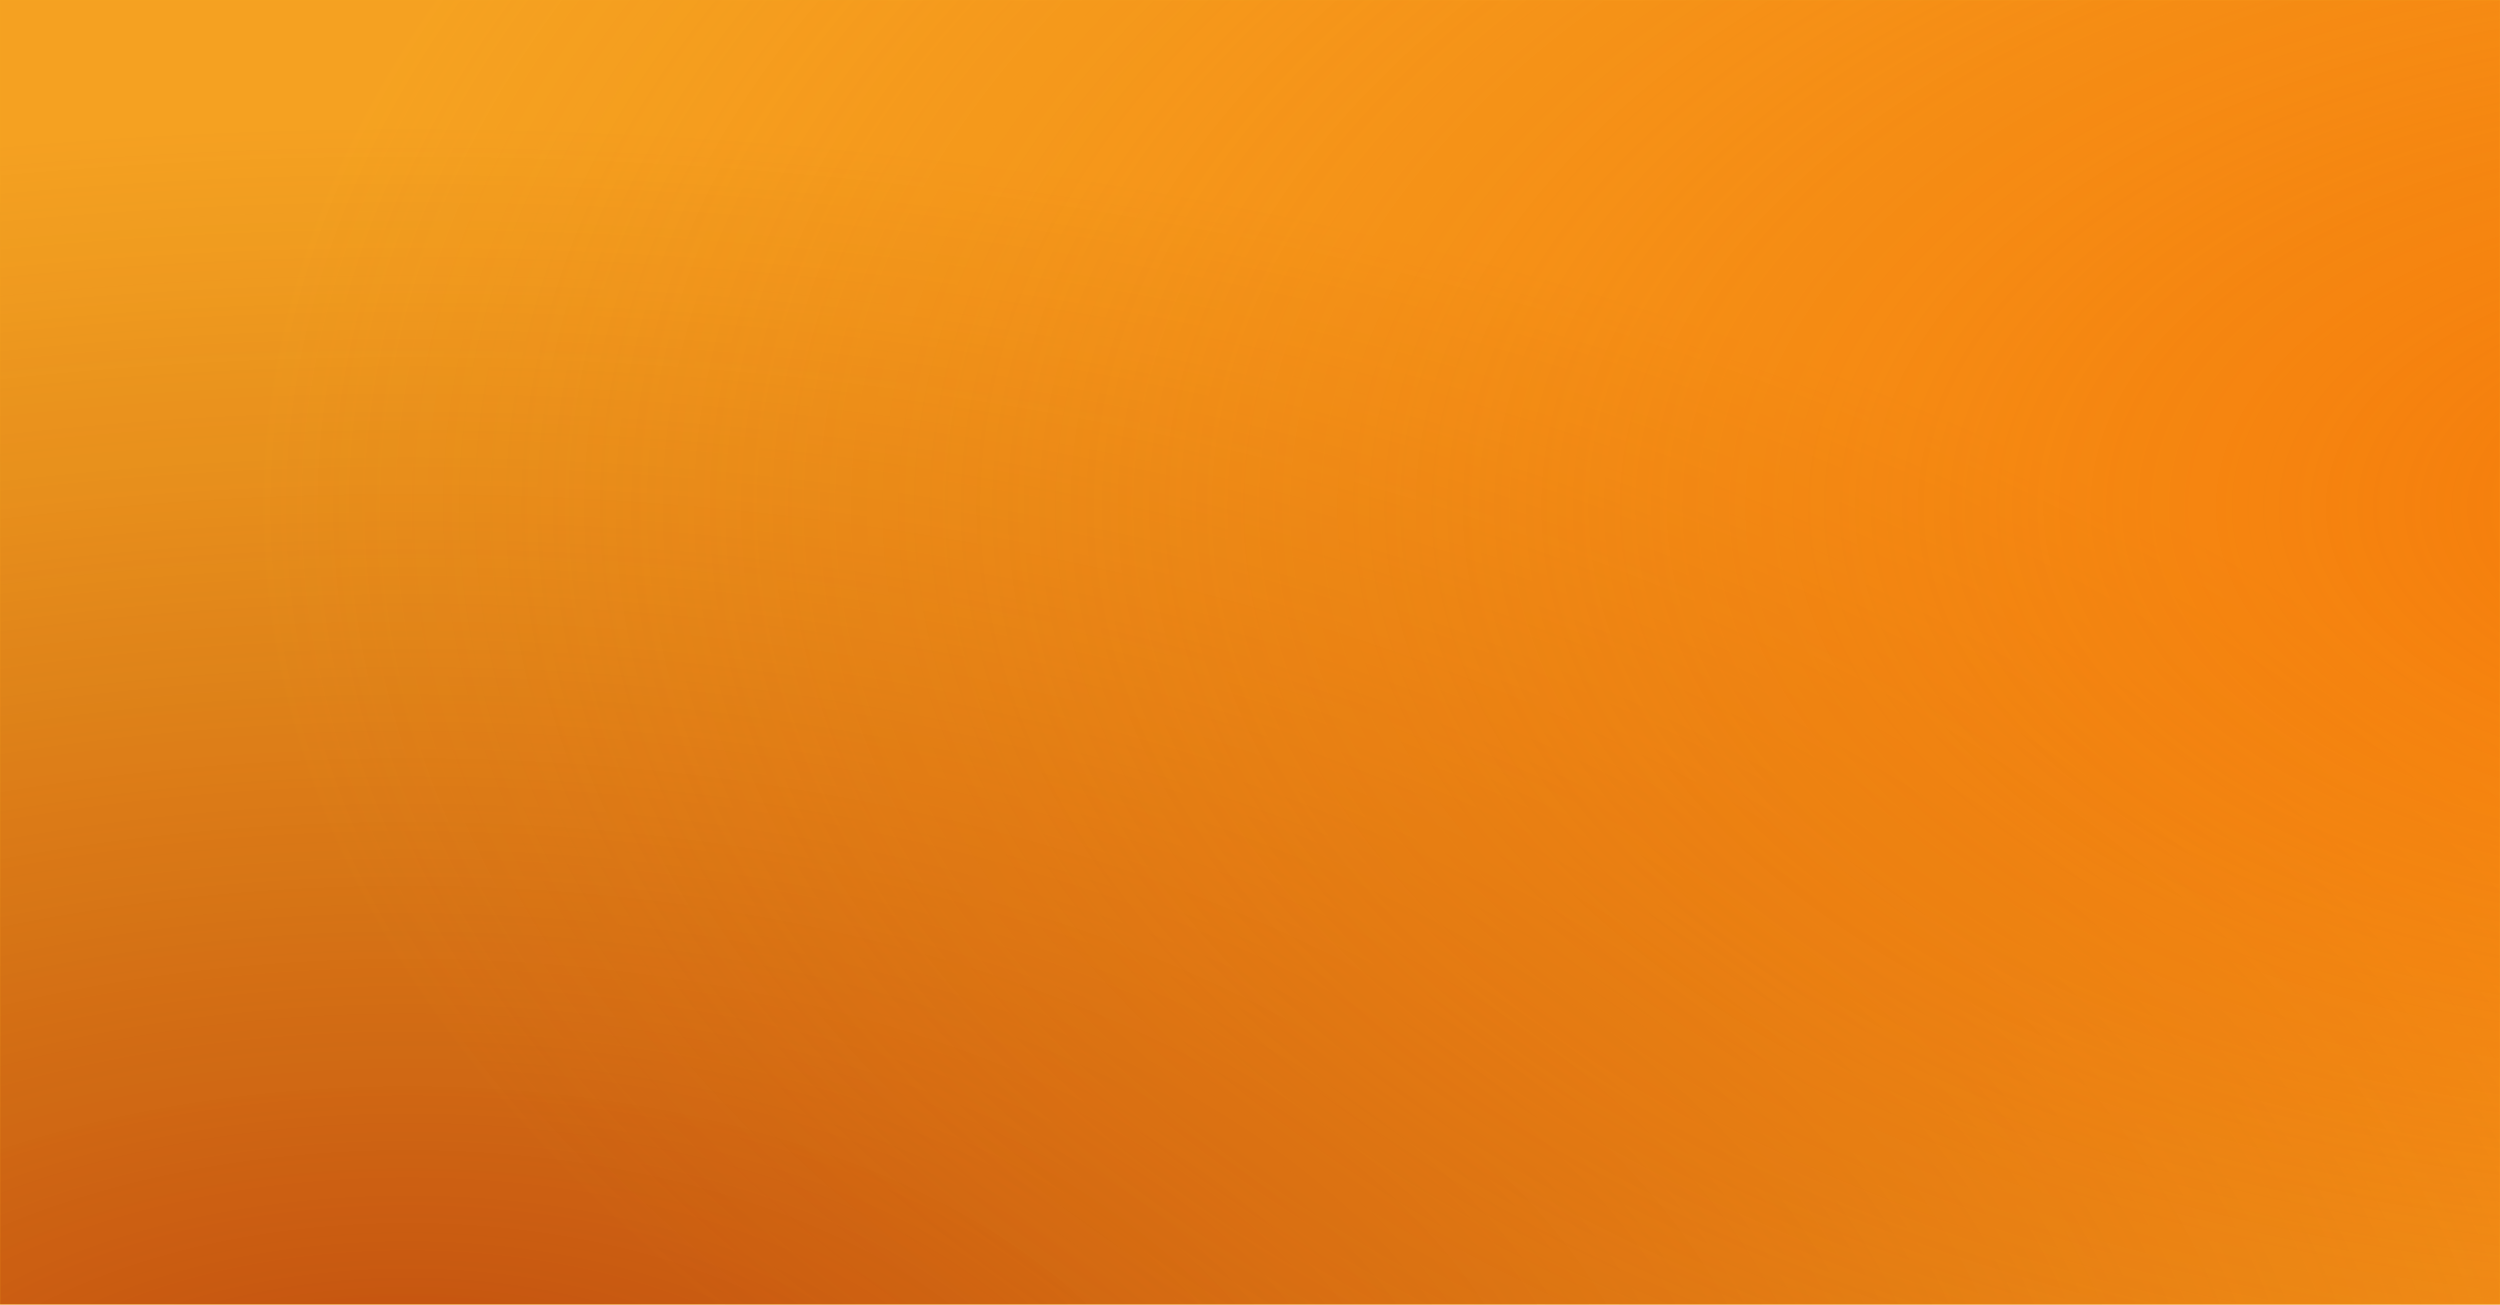 <?xml version="1.0" encoding="UTF-8" standalone="no"?>
<svg width="1920px" height="1002px" viewBox="0 0 1920 1002" version="1.1" xmlns="http://www.w3.org/2000/svg" xmlns:xlink="http://www.w3.org/1999/xlink" xmlns:sketch="http://www.bohemiancoding.com/sketch/ns">
    <!-- Generator: Sketch 3.3.3 (12072) - http://www.bohemiancoding.com/sketch -->
    <title>back</title>
    <desc>Created with Sketch.</desc>
    <defs>
        <rect id="path-1" x="0" y="0" width="1920" height="1002"></rect>
        <radialGradient cx="16.575%" cy="108.557%" fx="16.575%" fy="108.557%" r="100%" id="radialGradient-3">
            <stop stop-color="#940000" offset="0%"></stop>
            <stop stop-color="#932B00" stop-opacity="0" offset="100%"></stop>
        </radialGradient>
        <radialGradient cx="110.732%" cy="35.98%" fx="110.732%" fy="35.98%" r="100%" id="radialGradient-4">
            <stop stop-color="#F66A00" offset="0%"></stop>
            <stop stop-color="#F66A00" stop-opacity="0.1" offset="100%"></stop>
        </radialGradient>
    </defs>
    <g id="Page-1" stroke="none" stroke-width="1" fill="none" fill-rule="evenodd" sketch:type="MSPage">
        <g id="Paradeiser" sketch:type="MSArtboardGroup">
            <g id="back" sketch:type="MSLayerGroup">
                <mask id="mask-2" sketch:name="Mask" fill="white">
                    <use xlink:href="#path-1"></use>
                </mask>
                <use id="Mask" fill="#F5A623" sketch:type="MSShapeGroup" xlink:href="#path-1"></use>
                <rect id="Rectangle-1" fill-opacity="0.6" fill="url(#radialGradient-3)" sketch:type="MSShapeGroup" mask="url(#mask-2)" x="0" y="0" width="1920" height="1080"></rect>
                <rect id="Rectangle-1-Copy" fill-opacity="0.7" fill="url(#radialGradient-4)" sketch:type="MSShapeGroup" mask="url(#mask-2)" x="0" y="0" width="1920" height="1080"></rect>
            </g>
        </g>
    </g>
</svg>